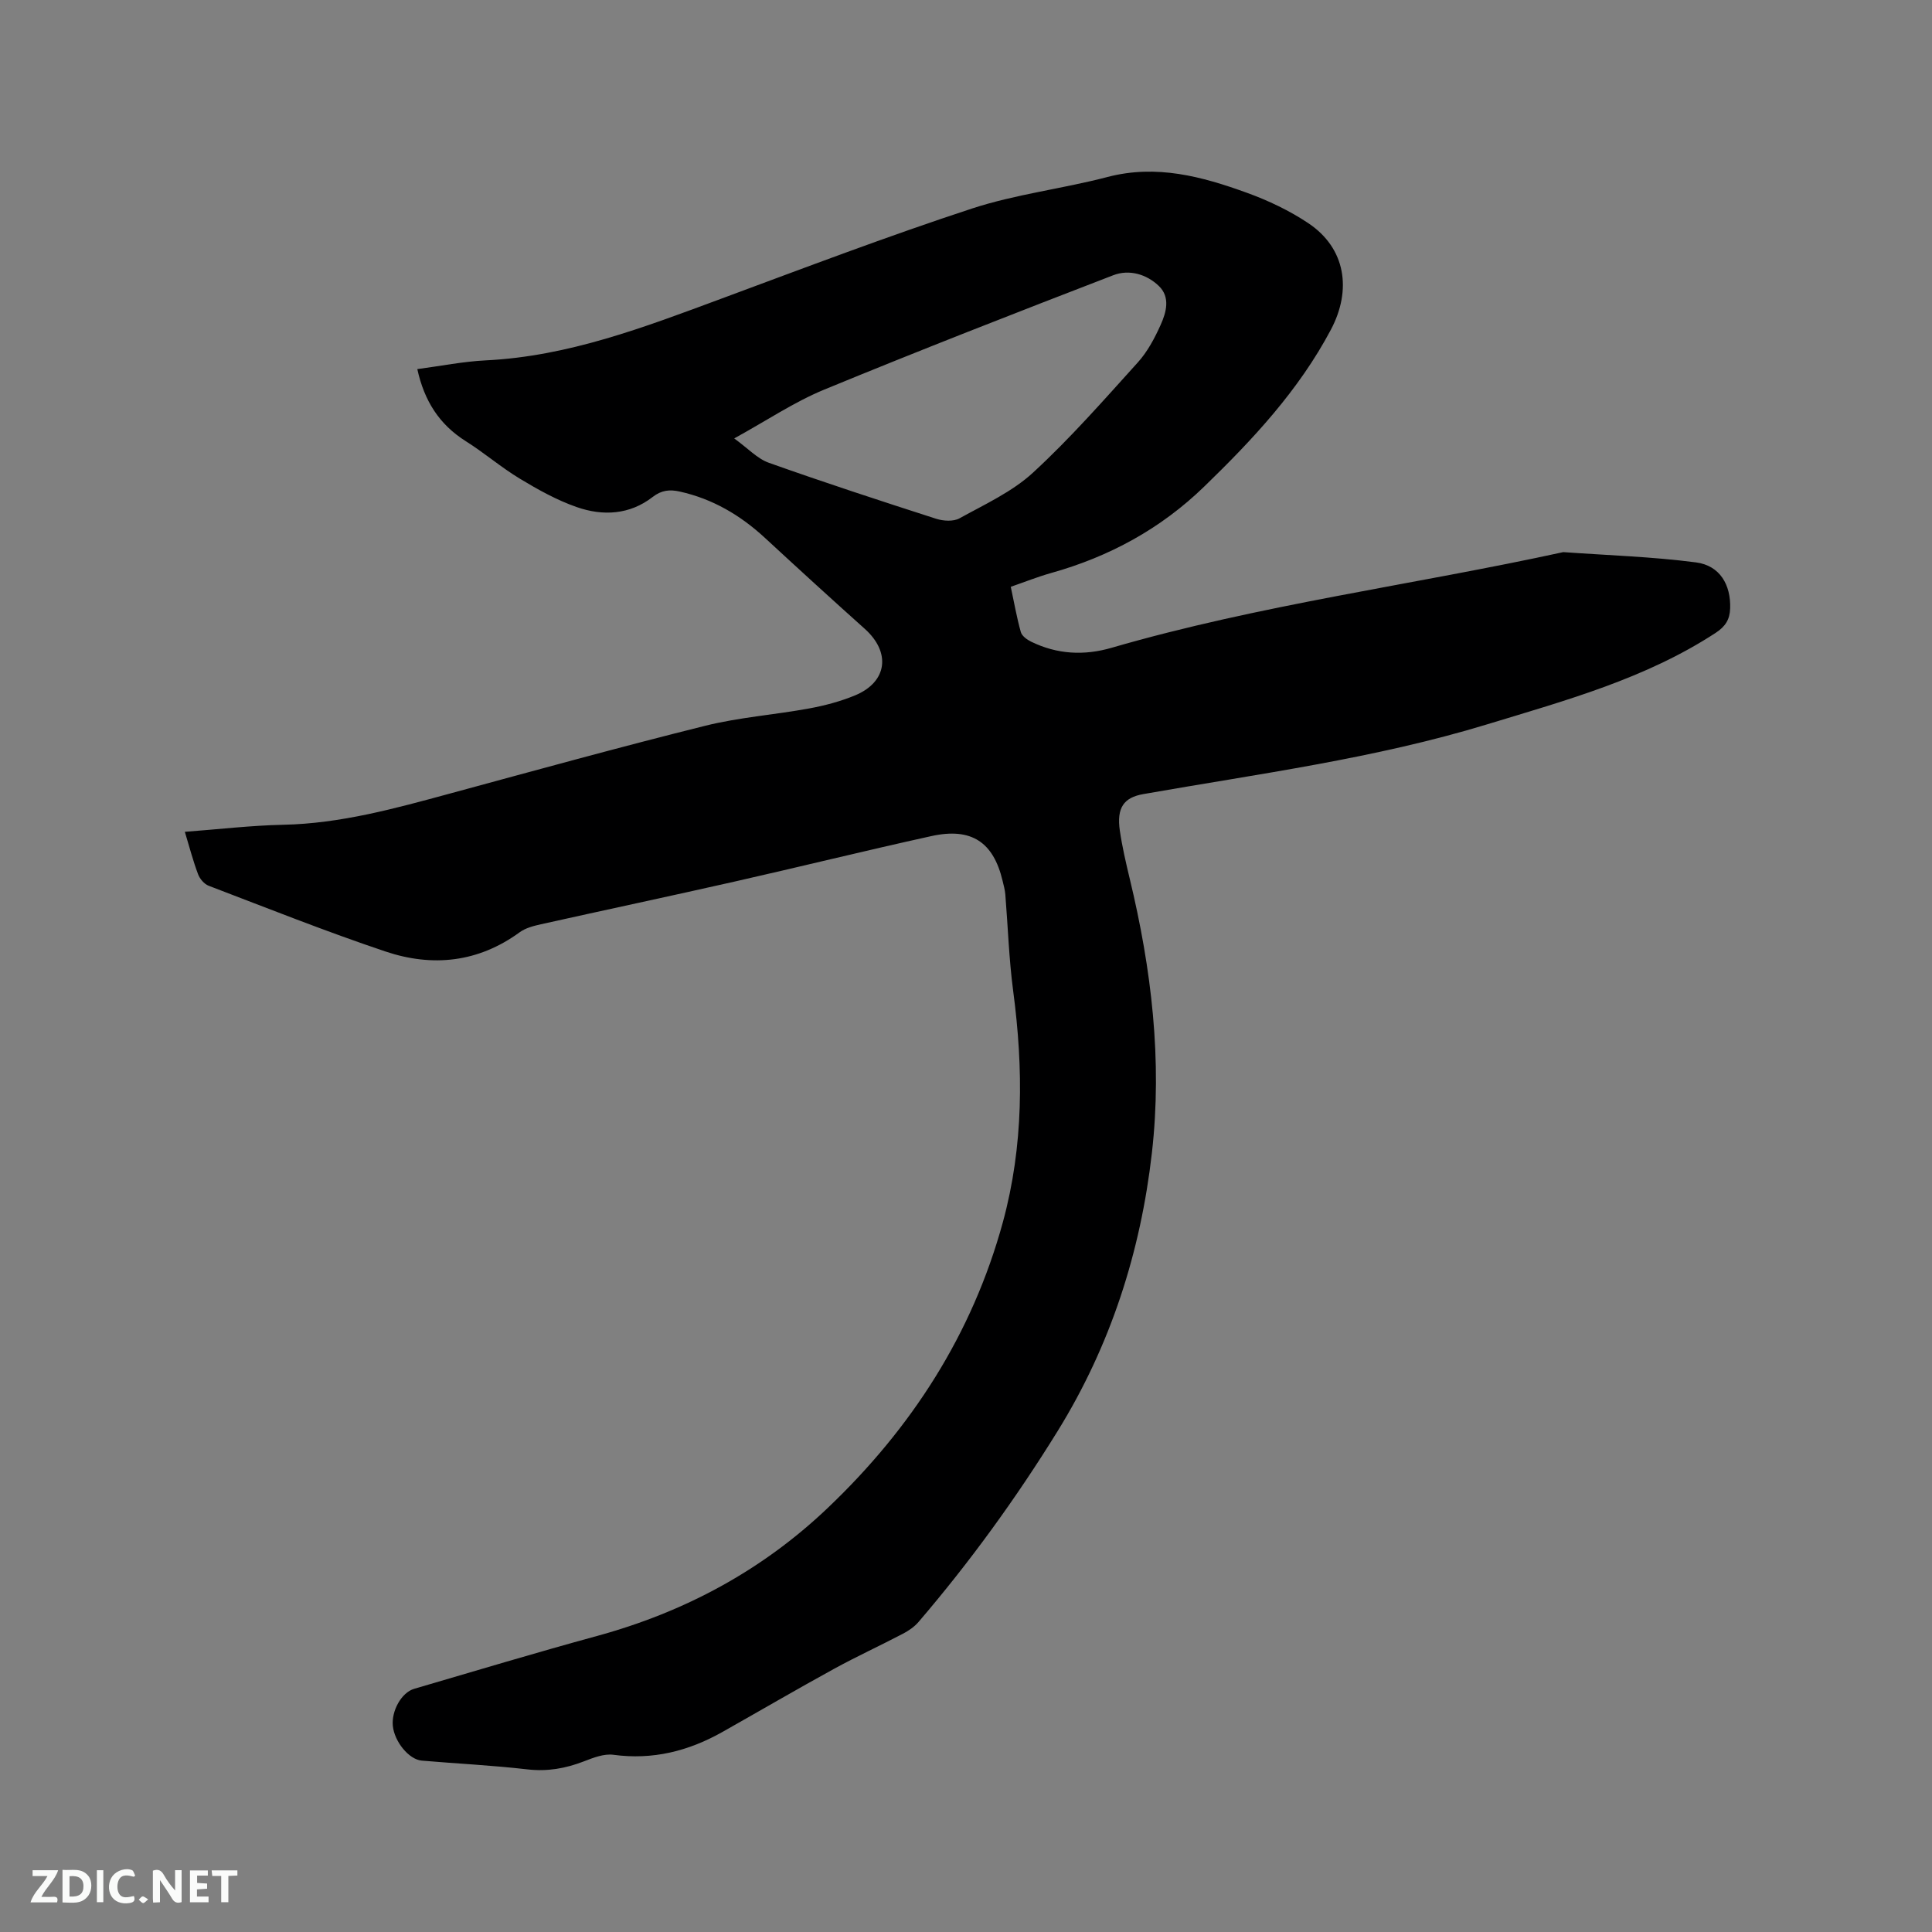 <svg enable-background="new 0 0 400 400" viewBox="0 0 400 400" xmlns="http://www.w3.org/2000/svg"><rect x="0" y="0" width="400" height="400" fill="#808080" stroke="none"/><path d="m38.27 172.22c7.07-.53 13.71-1.32 20.37-1.46 11.9-.25 23.19-3.39 34.54-6.47 17.57-4.77 35.13-9.62 52.8-14.02 7.05-1.76 14.41-2.28 21.58-3.6 3.21-.59 6.44-1.45 9.45-2.69 6.72-2.78 7.48-8.91 2.03-13.79-6.94-6.21-13.82-12.5-20.66-18.82-5.09-4.7-10.84-8.09-17.65-9.6-2.06-.46-3.78-.3-5.6 1.12-4.75 3.69-10.3 3.99-15.71 2.1-4.12-1.43-8.04-3.62-11.8-5.89-3.89-2.35-7.37-5.36-11.22-7.78-5.44-3.44-8.55-8.29-10-14.9 4.85-.64 9.51-1.58 14.19-1.81 17.12-.84 32.82-6.87 48.61-12.72 17.27-6.4 34.5-12.96 51.99-18.7 9.11-2.99 18.81-4.11 28.12-6.55 10.13-2.65 19.54-.1 28.84 3.27 4.44 1.61 8.83 3.69 12.74 6.31 7.76 5.2 9 13.83 4.66 22.03-6.67 12.58-16.16 22.73-26.23 32.49-9.03 8.76-19.69 14.54-31.75 17.91-2.73.77-5.38 1.83-8.3 2.84.69 3.23 1.23 6.34 2.08 9.37.23.81 1.28 1.58 2.13 1.99 5.38 2.63 10.97 2.93 16.69 1.26 30.67-8.91 62.37-13.01 93.49-19.8 9.17.66 18.39.94 27.49 2.13 4.94.65 7.22 4.64 7.06 9.52-.07 2.3-.99 3.76-3.02 5.08-14.51 9.47-30.93 13.94-47.27 18.92-23.32 7.11-47.36 10.25-71.22 14.45-4.04.71-5.54 2.83-4.85 7.57.49 3.34 1.26 6.66 2.05 9.95 4.5 18.68 6.77 37.58 4.59 56.74-2.34 20.55-8.56 39.91-19.51 57.61-8.6 13.91-18.17 27.11-28.81 39.53-.86 1.01-2.05 1.82-3.24 2.44-4.69 2.46-9.51 4.67-14.15 7.21-7.79 4.27-15.46 8.75-23.2 13.12-7.02 3.96-14.43 5.84-22.58 4.73-1.94-.26-4.15.6-6.08 1.35-3.82 1.48-7.59 2.15-11.74 1.67-7.26-.84-14.57-1.19-21.85-1.81-2.68-.23-5.68-3.94-6-7.21-.3-3.1 1.79-6.89 4.42-7.66 12.6-3.69 25.16-7.47 37.82-10.93 18.14-4.95 34.22-13.57 47.83-26.54 17.3-16.48 29.88-35.91 36.23-59.13 4.32-15.83 4.27-31.81 2.13-47.94-.87-6.6-1.08-13.29-1.62-19.94-.08-.94-.34-1.87-.56-2.79-1.9-8.04-6.46-11.1-14.73-9.28-13.65 3-27.21 6.36-40.84 9.44-13.32 3.01-26.69 5.85-40.02 8.82-1.52.34-3.17.76-4.39 1.65-8.6 6.28-18.09 7.25-27.81 3.98-12.33-4.14-24.44-8.97-36.6-13.61-.91-.35-1.83-1.43-2.18-2.38-1.03-2.73-1.78-5.6-2.74-8.78zm113.74-81.45c2.84 2.05 4.78 4.2 7.19 5.05 11.47 4.08 23.04 7.86 34.63 11.59 1.48.47 3.57.6 4.83-.1 5.24-2.9 10.9-5.48 15.23-9.47 7.7-7.09 14.64-15.01 21.67-22.79 2.01-2.22 3.5-5.03 4.74-7.79 1.17-2.6 2.04-5.73-.37-8.05-2.56-2.46-6.16-3.49-9.43-2.23-20.03 7.72-40.04 15.52-59.89 23.7-6.18 2.55-11.85 6.38-18.6 10.09z" fill="#000001"/><g fill="#fafbfa"><path d="m37.59 393.81c-.92.31-1.52.05-2-.78-.7-1.2-1.52-2.34-2.47-3.78v4.59c-.55.03-.95.05-1.41.07-.03-.37-.06-.64-.06-.91 0-1.91 0-3.81 0-5.7 1.13-.41 1.77-.03 2.29.91.62 1.11 1.38 2.14 2.31 3.19v-4.2h1.35v6.61z"/><path d="m12.94 393.88v-6.75c1.9.19 3.93-.54 5.37 1.29.8 1.01.78 2.88.03 3.97-1.37 1.97-3.4 1.51-5.4 1.49m1.45-1.22c2.04.12 2.92-.58 2.89-2.21-.03-1.51-.98-2.19-2.89-2z"/><path d="m11.81 393.87h-5.49c.68-2.18 2.47-3.48 3.51-5.45h-3.08v-1.21h5.29c-.71 2.13-2.44 3.48-3.47 5.51.86 0 1.63.04 2.39-.01.79-.05 1.14.21.85 1.16"/><path d="m39.33 393.86v-6.61h3.7v1.07h-2.22v1.52c.68.04 1.34.09 2.07.13v1.07c-.72.05-1.38.09-2.1.14v1.48h2.4v1.19h-3.85z"/><path d="m27.71 388.56c-1.15-.3-2.46-.61-3.1.64-.37.73-.41 1.93-.06 2.67.63 1.35 1.99.93 3.17.68.35.94-.01 1.32-.93 1.46-1.62.25-3.05-.27-3.76-1.48-.73-1.24-.6-3.03.31-4.17.88-1.11 2.71-1.7 4-1.16.32.13.44.74.65 1.12-.1.08-.19.16-.28.24"/><path d="m49.15 387.24v1.07c-.59.02-1.17.05-1.87.08v5.44h-1.48v-5.44h-1.85c-.05-.4-.08-.73-.13-1.15z"/><path d="m20.06 387.21h1.33v6.62h-1.33z"/><path d="m30.68 393.25c-.49.38-.8.79-1.05.76-.32-.05-.6-.45-.9-.7.26-.24.51-.64.8-.67.29-.04.62.3 1.15.61"/></g></svg>